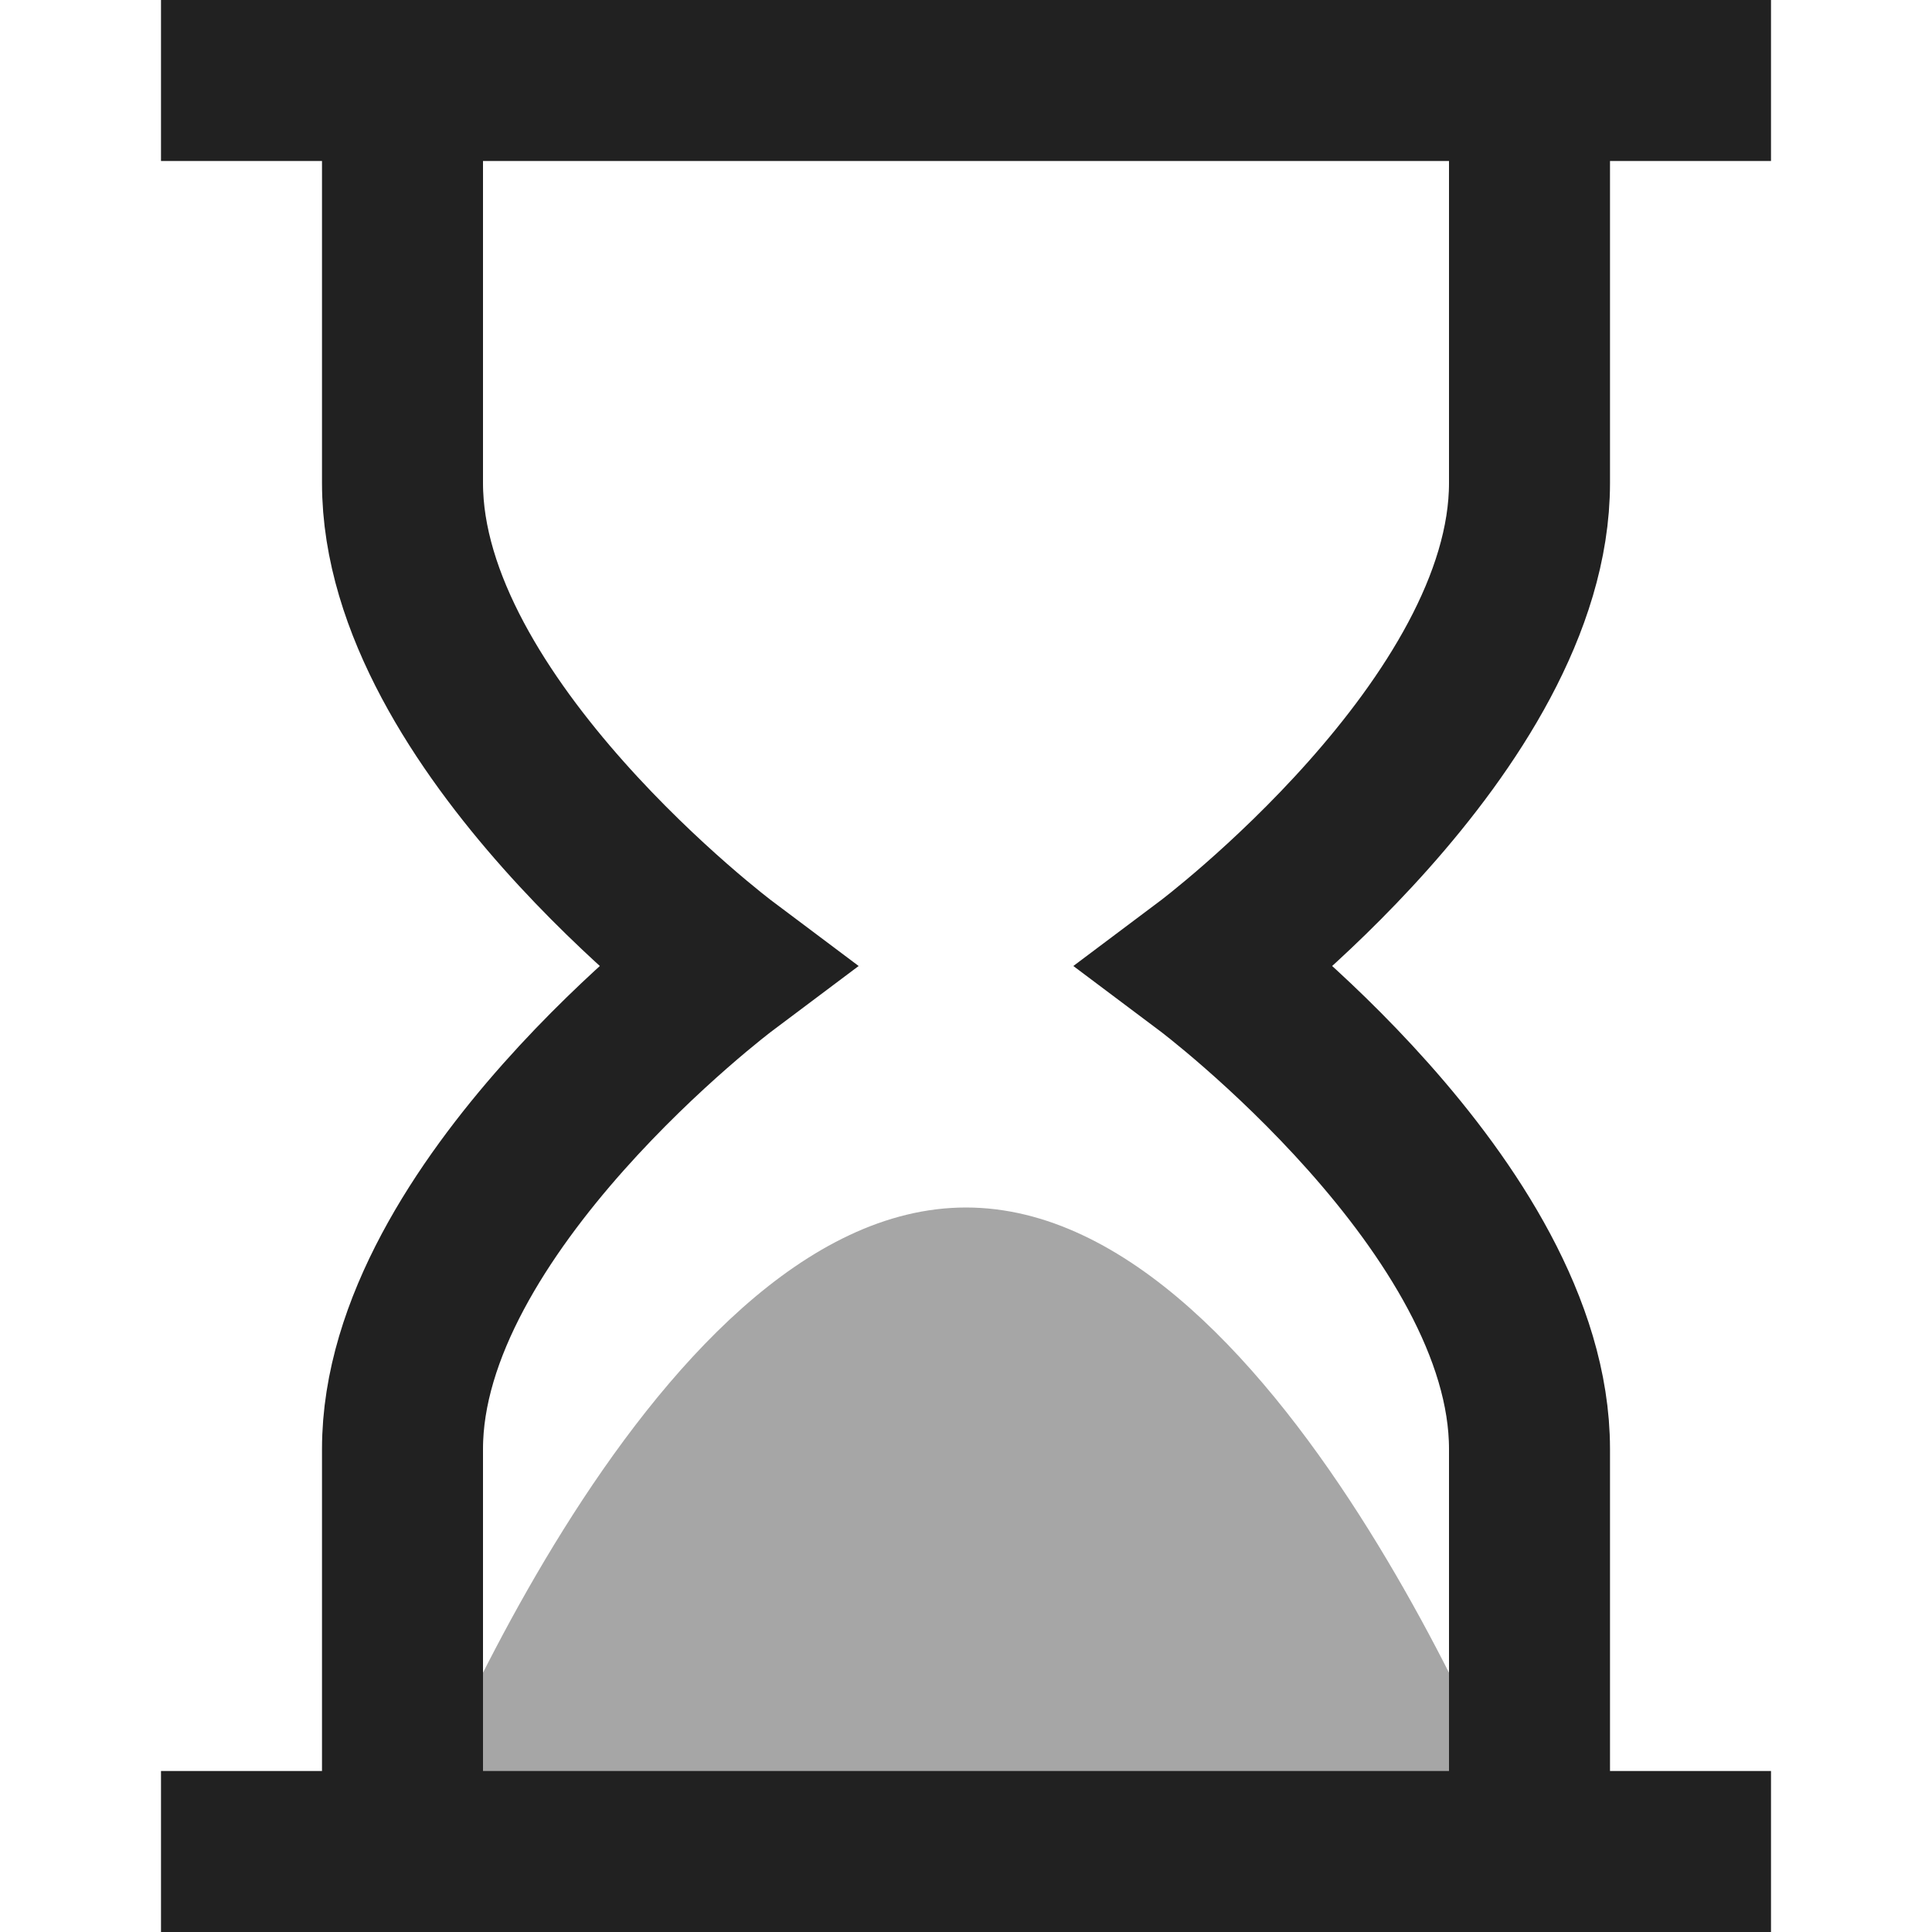 <svg xmlns="http://www.w3.org/2000/svg" height="24" width="24" viewBox="0 0 24 24"><title>hourglass</title><g stroke-linejoin="miter" fill="#212121" stroke-linecap="butt" class="nc-icon-wrapper"><path data-color="color-2" data-stroke="none" d="M5,23s3-8,7-8,7,8,7,8H5Z" fill="#212121" opacity=".4" stroke="none"></path><line x1="3" y1="1" x2="21" y2="1" fill="none" stroke="#212121" stroke-linecap="square" stroke-miterlimit="10" stroke-width="2"></line><line x1="3" y1="23" x2="21" y2="23" fill="none" stroke="#212121" stroke-linecap="square" stroke-miterlimit="10" stroke-width="2"></line><path data-cap="butt" d="M5,23v-5c0-3,4-6,4-6,0,0-4-3-4-6V1" fill="none" stroke="#212121" stroke-miterlimit="10" stroke-width="2"></path><path data-cap="butt" d="M19,1V6c0,3-4,6-4,6,0,0,4,3,4,6v5" fill="none" stroke="#212121" stroke-miterlimit="10" stroke-width="2"></path></g></svg>